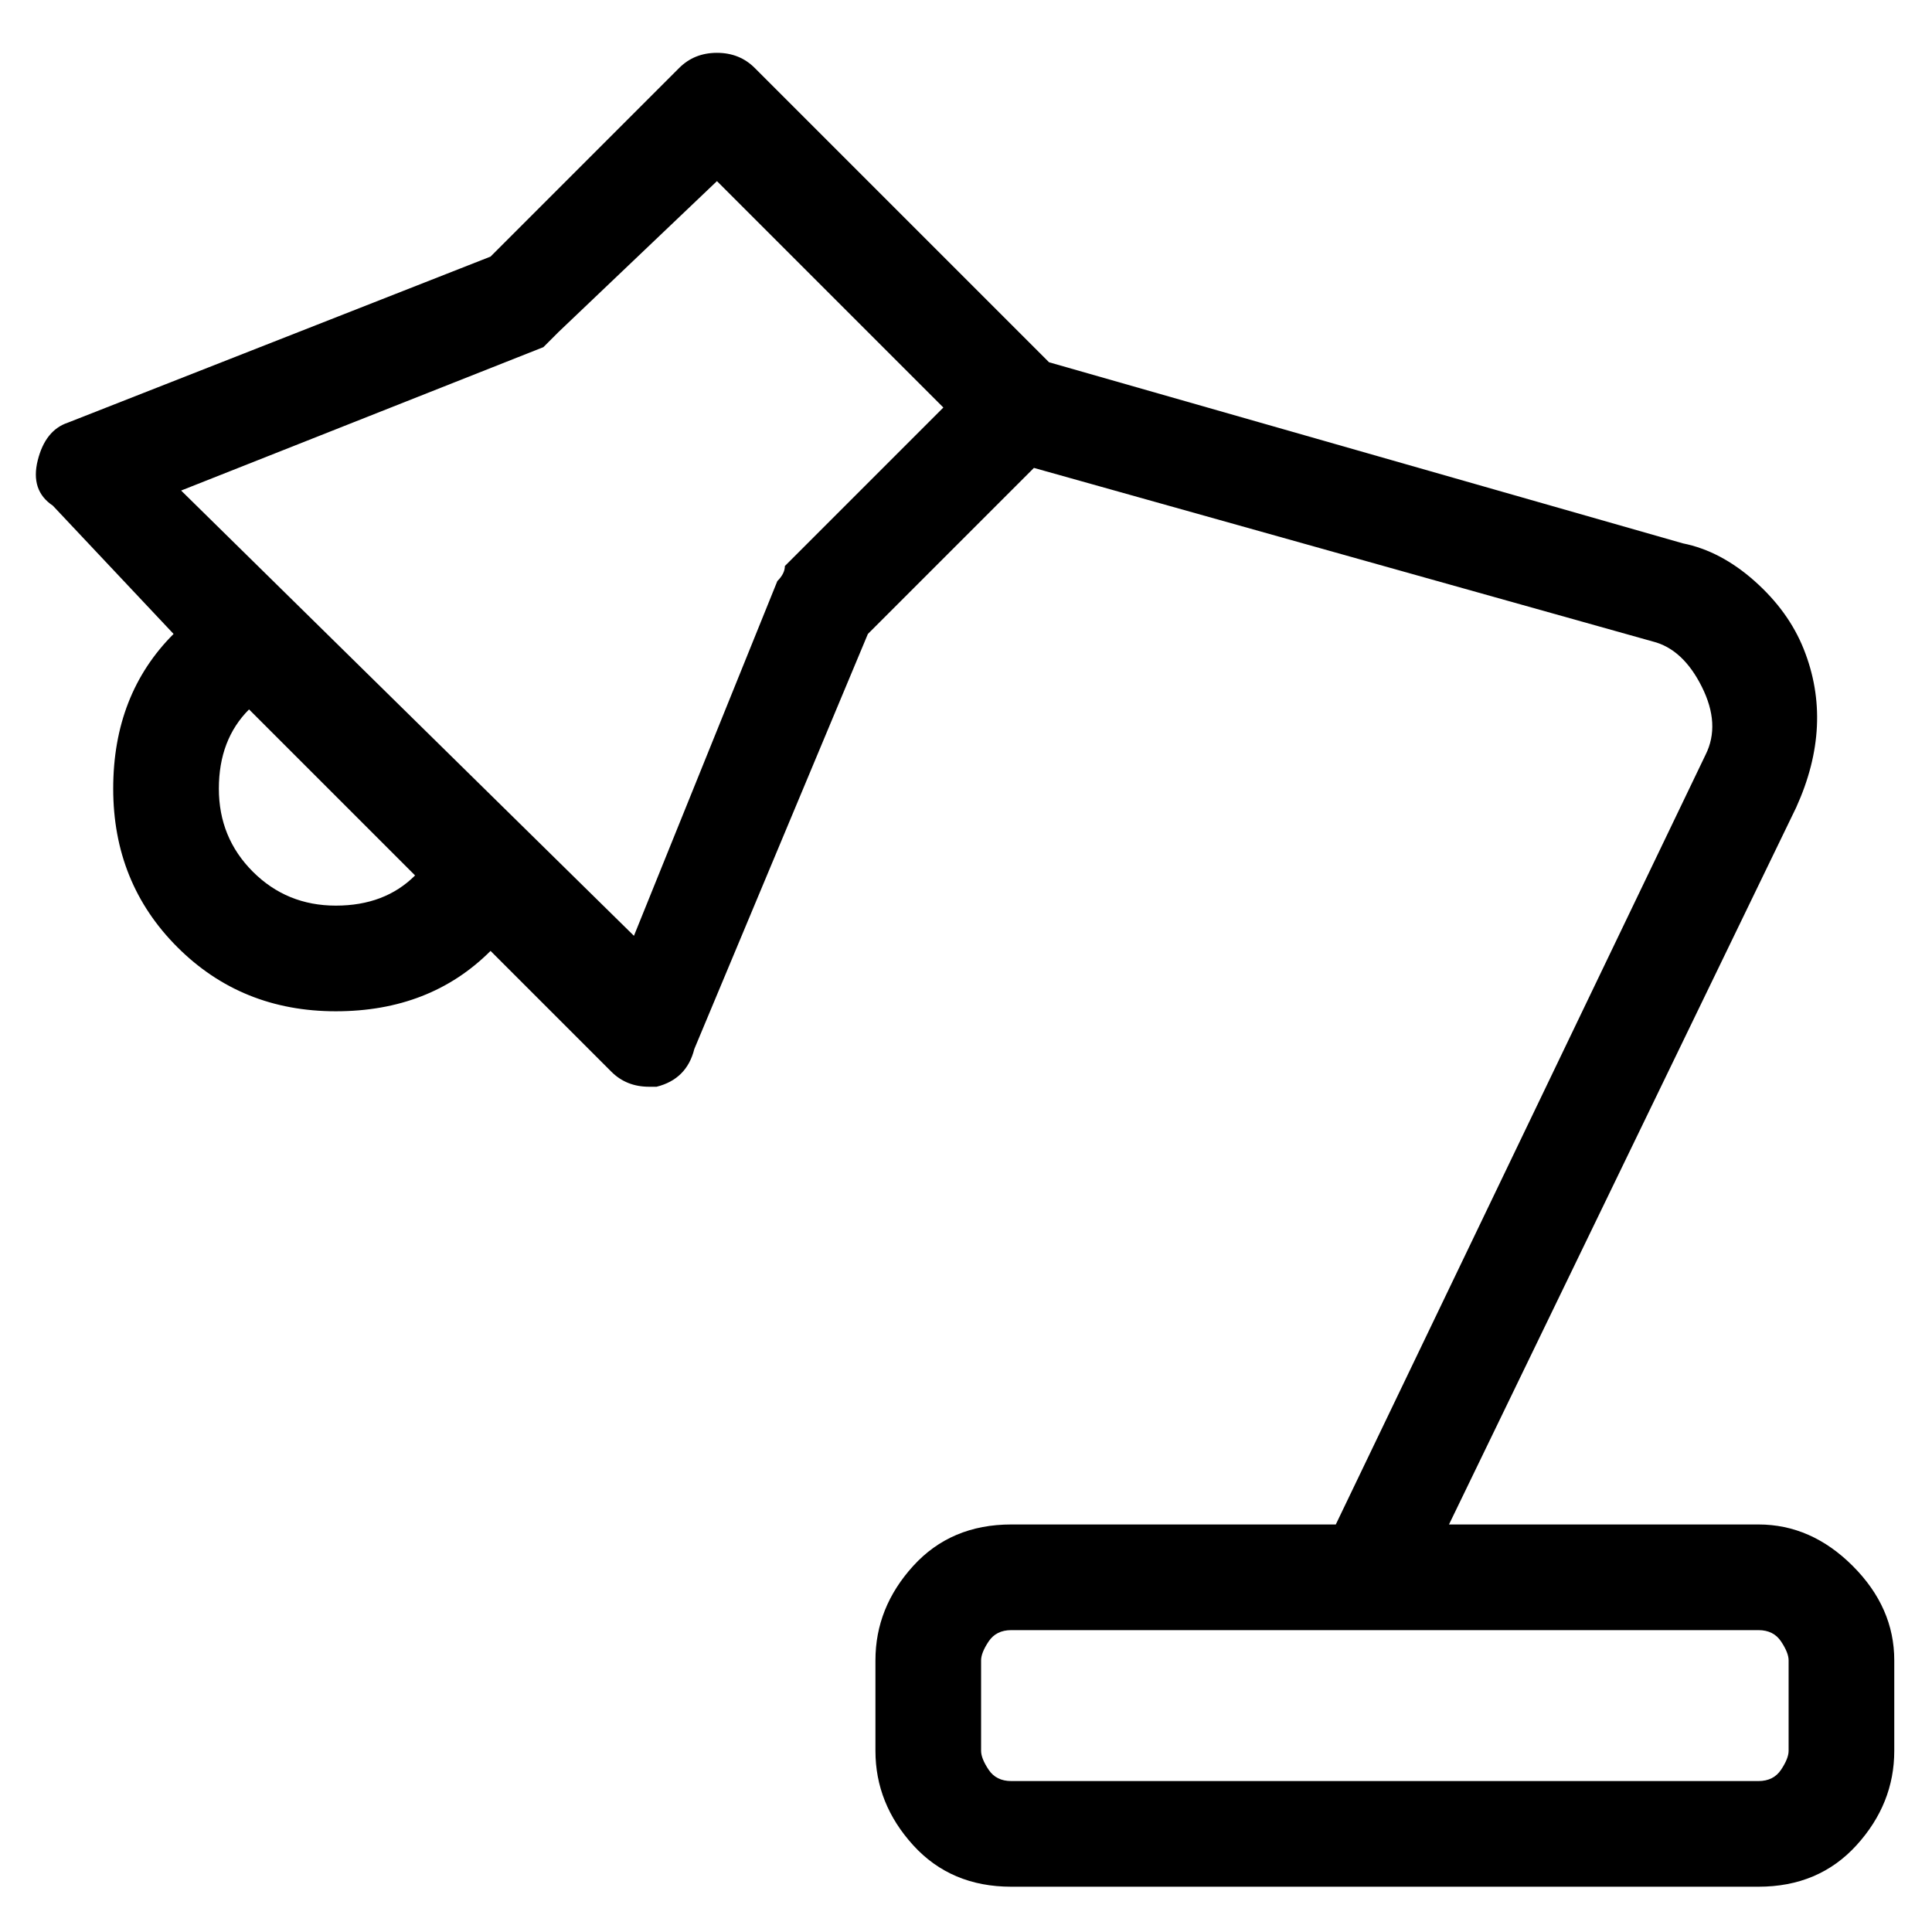 <svg viewBox="0 0 256 256" xmlns="http://www.w3.org/2000/svg">
  <path transform="scale(1, -1) translate(0, -256)" fill="currentColor" d="M233 54h-41l46 95q5 11 1 21q-2 5 -6.5 9t-9.5 5l-84 24l-39 39q-2 2 -5 2t-5 -2l-25 -25l-56 -22q-3 -1 -4 -5t2 -6l16 -17q-8 -8 -8 -20.5t8.5 -21t21 -8.5t20.5 8l16 -16q2 -2 5 -2h1q4 1 5 5l23 55l22 22l82 -23q4 -1 6.5 -6t0.5 -9l-49 -102h-43q-8 0 -13 -5.5 t-5 -12.5v-12q0 -7 5 -12.5t13 -5.5h99q8 0 13 5.5t5 12.5v12q0 7 -5.5 12.5t-12.5 5.5zM55 140q-4 -4 -10.5 -4t-11 4.5t-4.5 11t4 10.5l22 -22v0zM104 181q0 -1 -1 -2l-19 -47l-60 59l48 19l2 2l21 20l30 -30zM237 24q0 -1 -1 -2.5t-3 -1.5h-99q-2 0 -3 1.5t-1 2.5v12 q0 1 1 2.5t3 1.5h99q2 0 3 -1.5t1 -2.5v-12z" />
</svg>